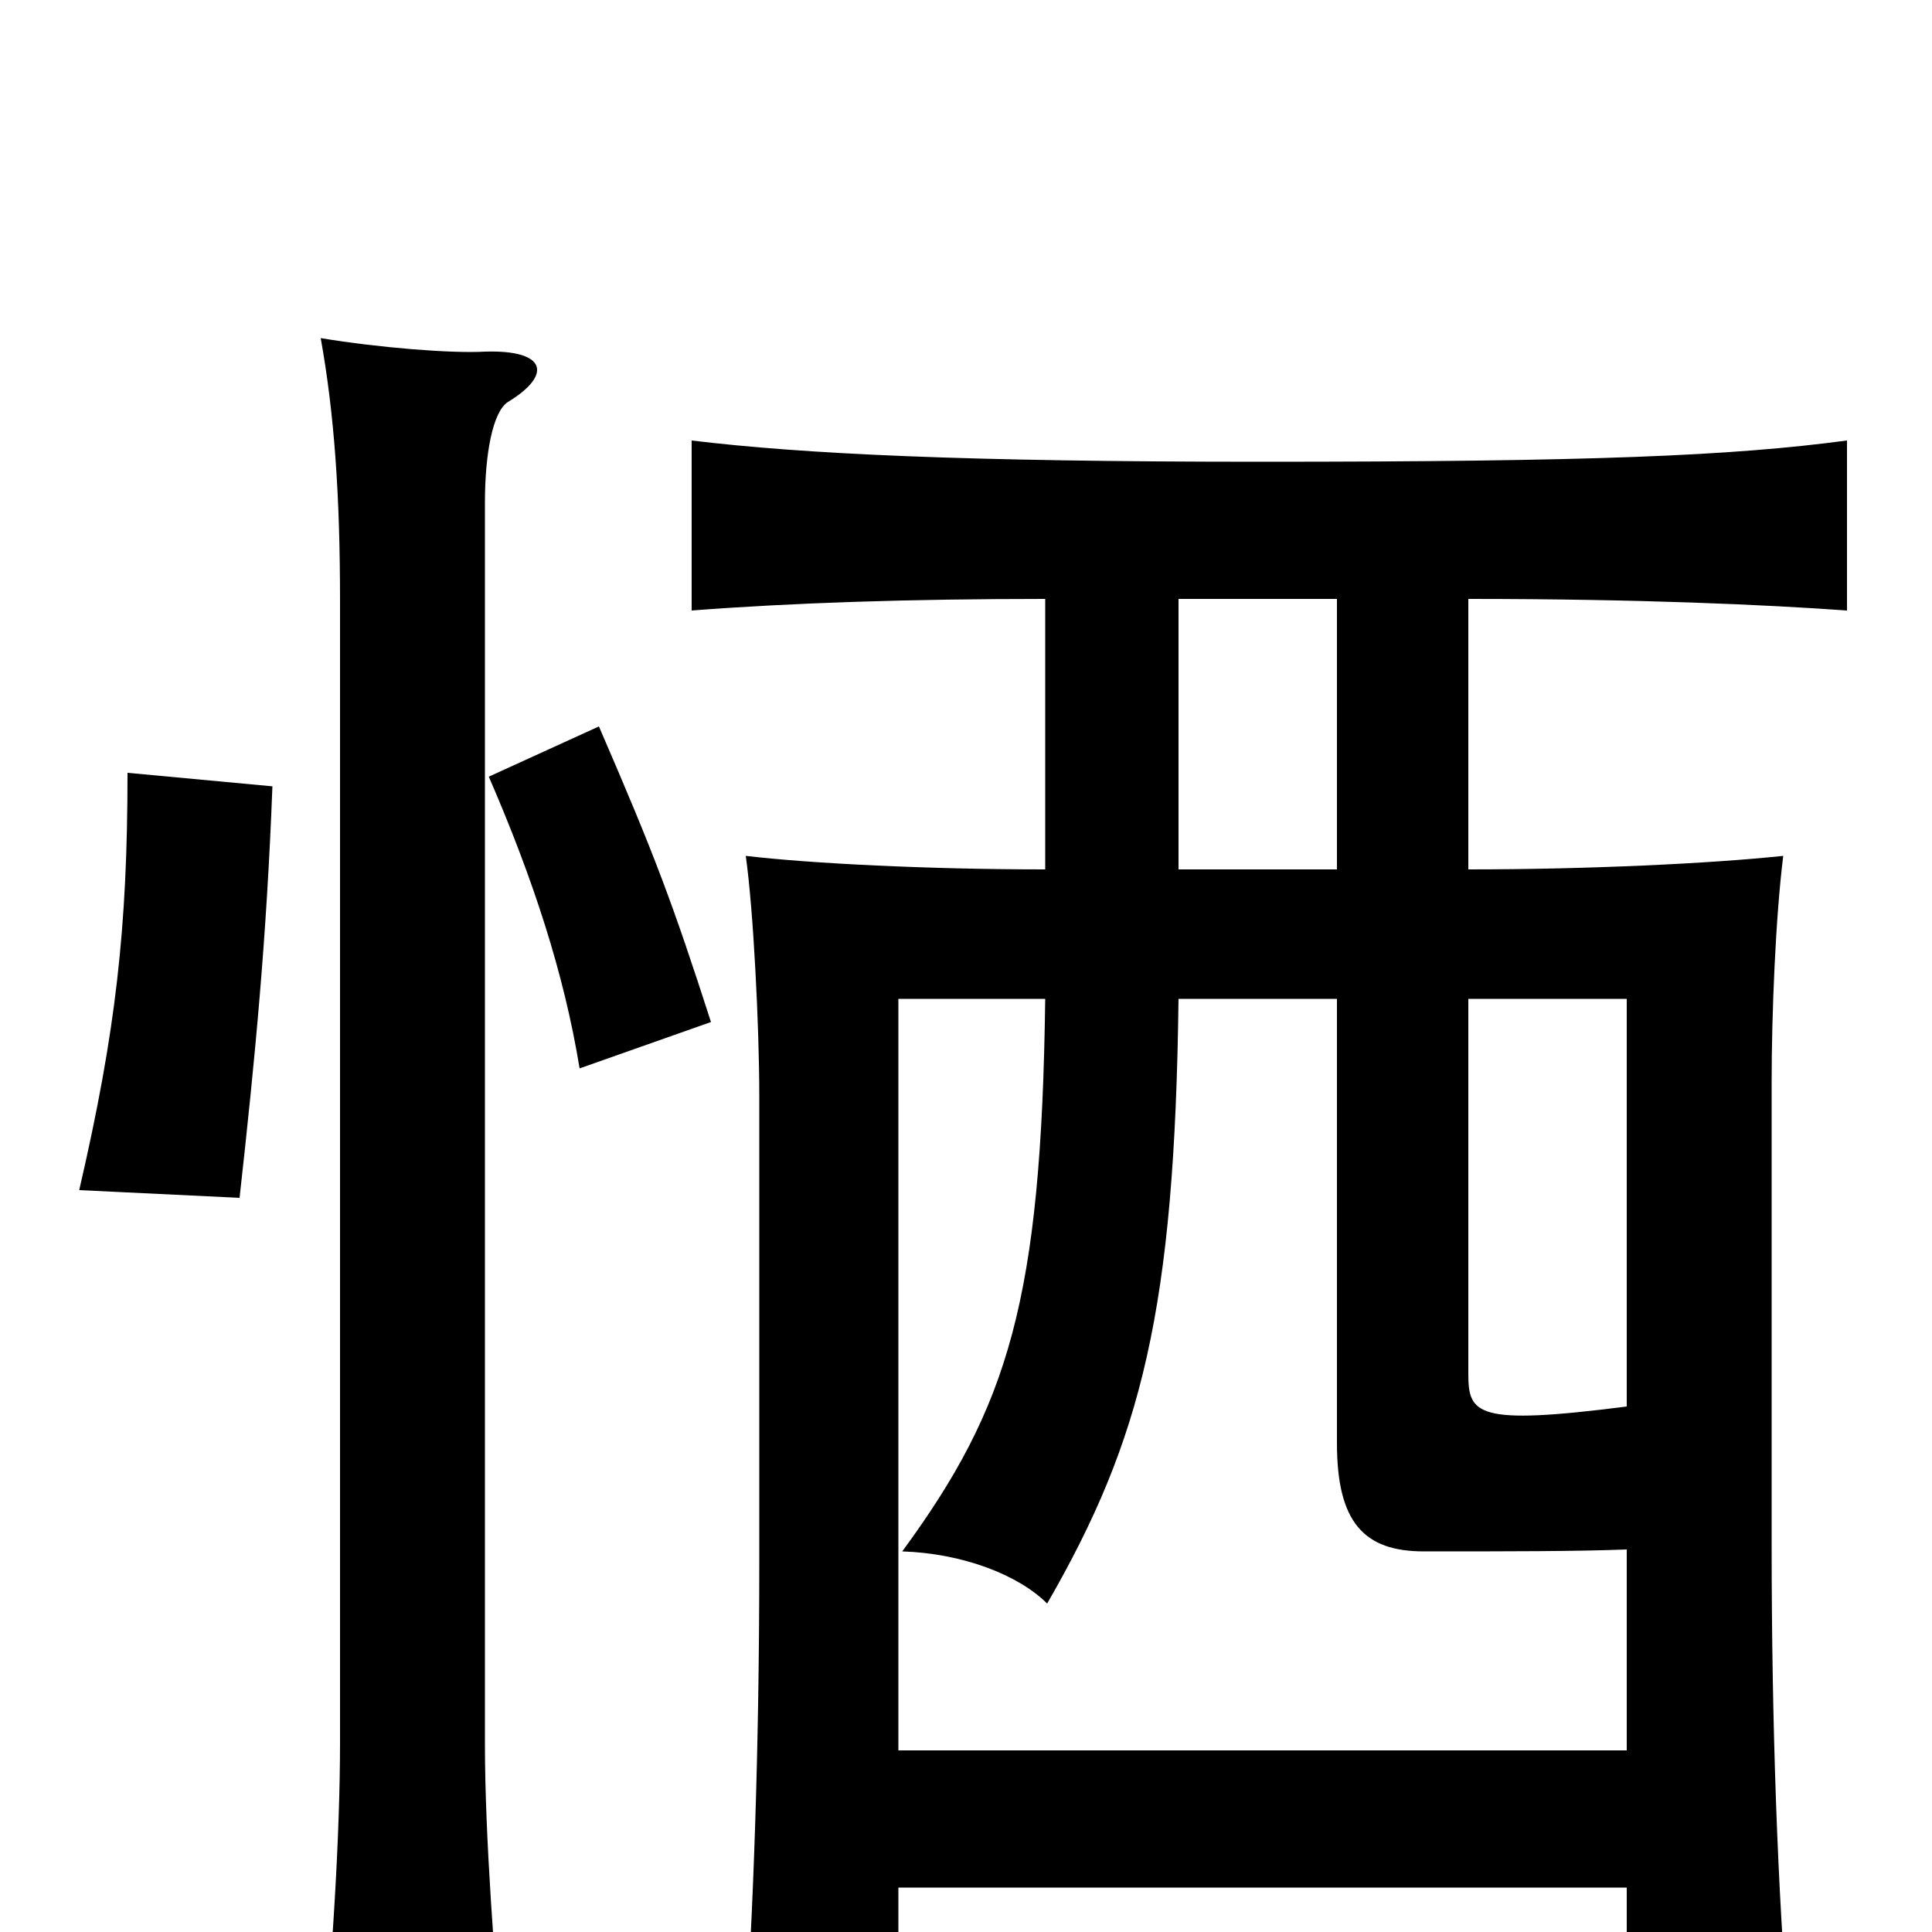 <svg xmlns="http://www.w3.org/2000/svg" viewBox="0 -1000 1000 1000">
	<path fill="#000000" d="M263 -792C286 -806 283 -819 251 -818C234 -817 196 -820 166 -825C173 -786 176 -744 176 -689V-98C176 -51 172 15 166 74H261C256 16 251 -50 251 -97V-740C251 -765 255 -787 263 -792ZM141 -593L66 -600C66 -520 60 -466 41 -384L124 -380C132 -452 138 -514 141 -593ZM368 -471C348 -533 339 -557 310 -624L253 -598C276 -545 292 -496 300 -447ZM842 -272C764 -262 760 -268 760 -289V-483H842ZM692 -483V-253C692 -212 706 -197 737 -197C781 -197 816 -197 842 -198V-94H465V-483H541C539 -327 522 -272 467 -197C498 -196 527 -185 542 -170C591 -255 608 -322 610 -483ZM541 -550C481 -550 420 -553 386 -557C390 -529 393 -468 393 -433V-190C393 -97 390 -9 385 62H465V-23H842V51H926C920 -22 917 -108 917 -201V-440C917 -475 919 -525 923 -557C885 -553 822 -550 760 -550V-690C849 -690 914 -687 956 -684V-772C896 -764 824 -761 653 -761C499 -761 416 -765 358 -772V-684C410 -688 471 -690 541 -690ZM692 -550H610V-690H692Z"/>
</svg>